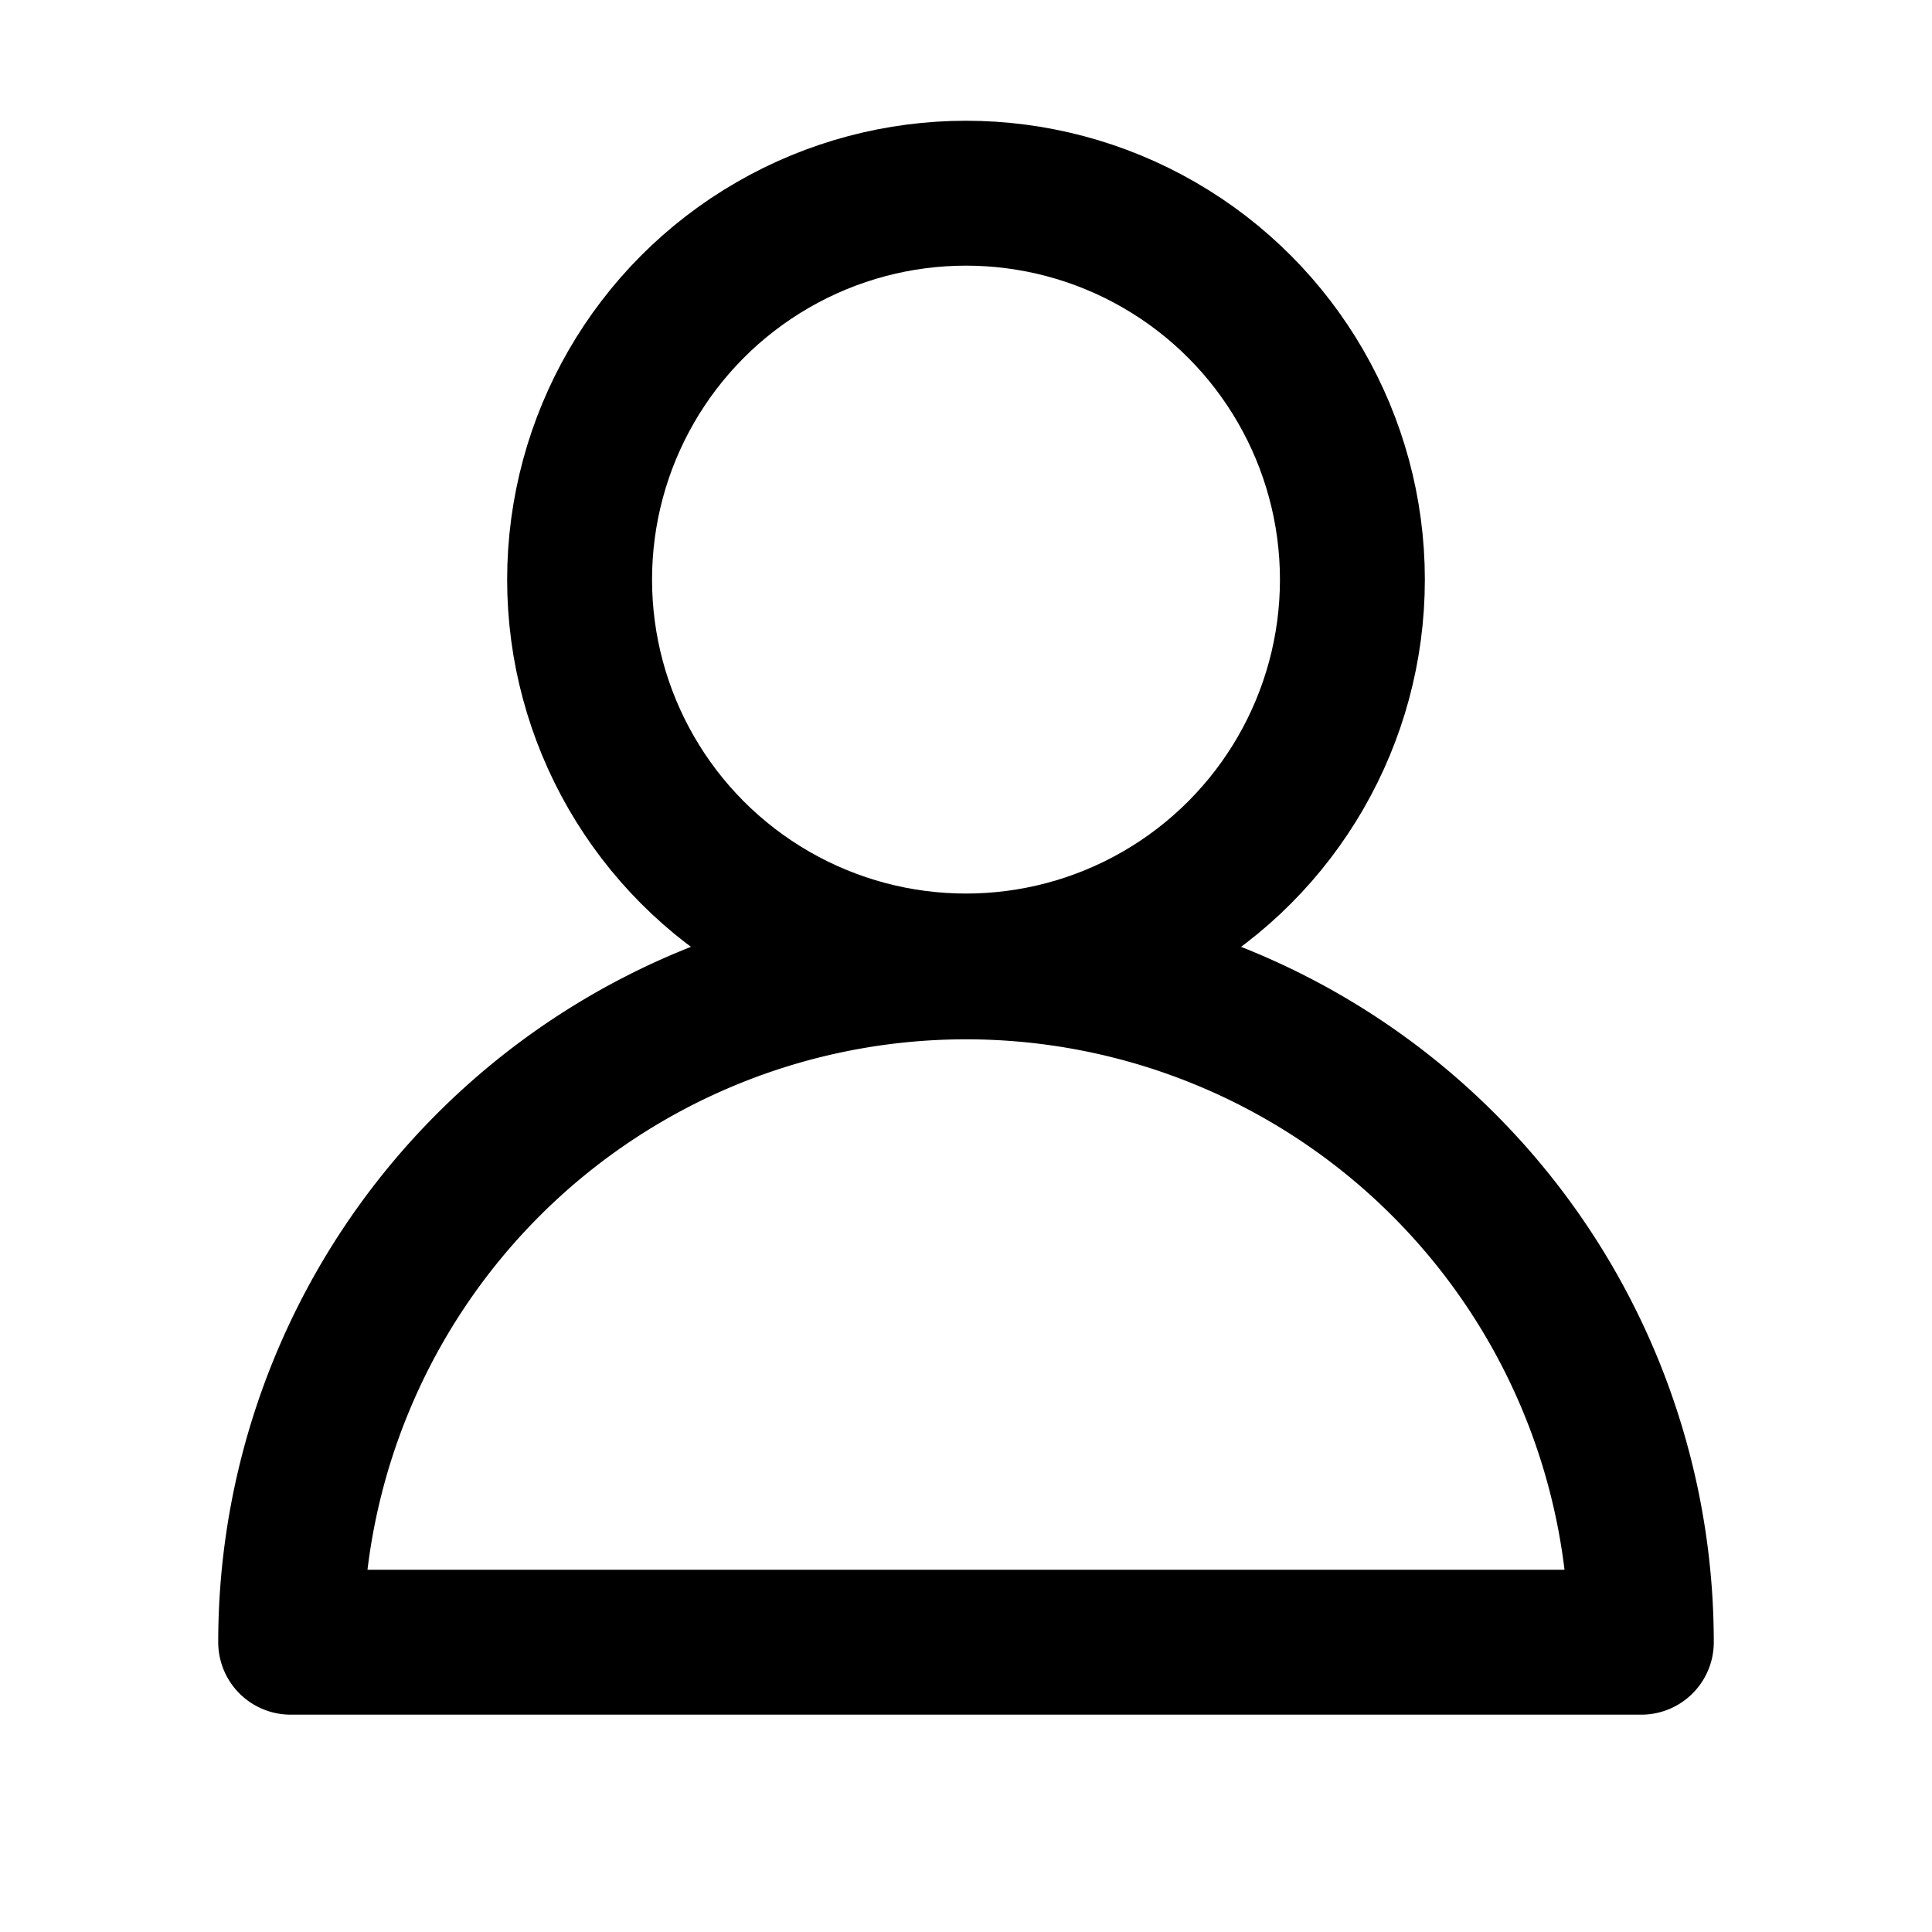 <?xml version="1.0" encoding="UTF-8" standalone="no"?>
<svg
   xmlns:dc="http://purl.org/dc/elements/1.1/"
   xmlns:cc="http://creativecommons.org/ns#"
   xmlns:rdf="http://www.w3.org/1999/02/22-rdf-syntax-ns#"
   xmlns:svg="http://www.w3.org/2000/svg"
   xmlns="http://www.w3.org/2000/svg"
   xmlns:sodipodi="http://sodipodi.sourceforge.net/DTD/sodipodi-0.dtd"
   xmlns:inkscape="http://www.inkscape.org/namespaces/inkscape"
   width="20mm"
   height="20mm"
   viewBox="0 0 20 20"
   version="1.1"
   id="svg8"
   inkscape:version="1.0.1 (3bc2e813f5, 2020-09-07)"
   sodipodi:docname="Person.inkscape.svg">
  <defs
     id="defs2" />
  <sodipodi:namedview
     id="base"
     pagecolor="#ffffff"
     bordercolor="#666666"
     borderopacity="1.0"
     inkscape:pageopacity="0.0"
     inkscape:pageshadow="2"
     inkscape:zoom="7.9195959"
     inkscape:cx="21.067995"
     inkscape:cy="35.512105"
     inkscape:document-units="mm"
     inkscape:current-layer="layer1"
     inkscape:document-rotation="0"
     showgrid="true"
     inkscape:window-width="1920"
     inkscape:window-height="1057"
     inkscape:window-x="1912"
     inkscape:window-y="-8"
     inkscape:window-maximized="1">
    <sodipodi:guide
       position="0,20"
       orientation="0,75.591"
       id="guide833" />
    <sodipodi:guide
       position="20,20"
       orientation="75.591,0"
       id="guide835" />
    <sodipodi:guide
       position="20,0"
       orientation="0,-75.591"
       id="guide837" />
    <sodipodi:guide
       position="0,0"
       orientation="-75.591,0"
       id="guide839" />
    <inkscape:grid
       type="xygrid"
       id="grid841"
       units="mm"
       spacingx="1"
       spacingy="1" />
  </sodipodi:namedview>
  <g
     inkscape:label="Ebene 1"
     inkscape:groupmode="layer"
     id="layer1">
    <circle
       style="fill:#ffffff;stroke:#000000;stroke-width:1.5;stroke-linecap:round;stroke-linejoin:round;fill-opacity:0"
       id="path850"
       cx="10"
       cy="6"
       r="4" />
    <path
       style="fill:#ffffff;fill-opacity:0;stroke:#000000;stroke-width:1.5;stroke-linecap:round;stroke-linejoin:round"
       id="path856"
       sodipodi:type="arc"
       sodipodi:cx="10"
       sodipodi:cy="17"
       sodipodi:rx="6.9909577"
       sodipodi:ry="6.9909577"
       sodipodi:start="3.1415927"
       sodipodi:end="0"
       sodipodi:arc-type="slice"
       d="M 3.009,17 A 6.991,6.991 0 0 1 10,10.009 6.991,6.991 0 0 1 16.991,17 H 10 Z" />
  </g>
</svg>
